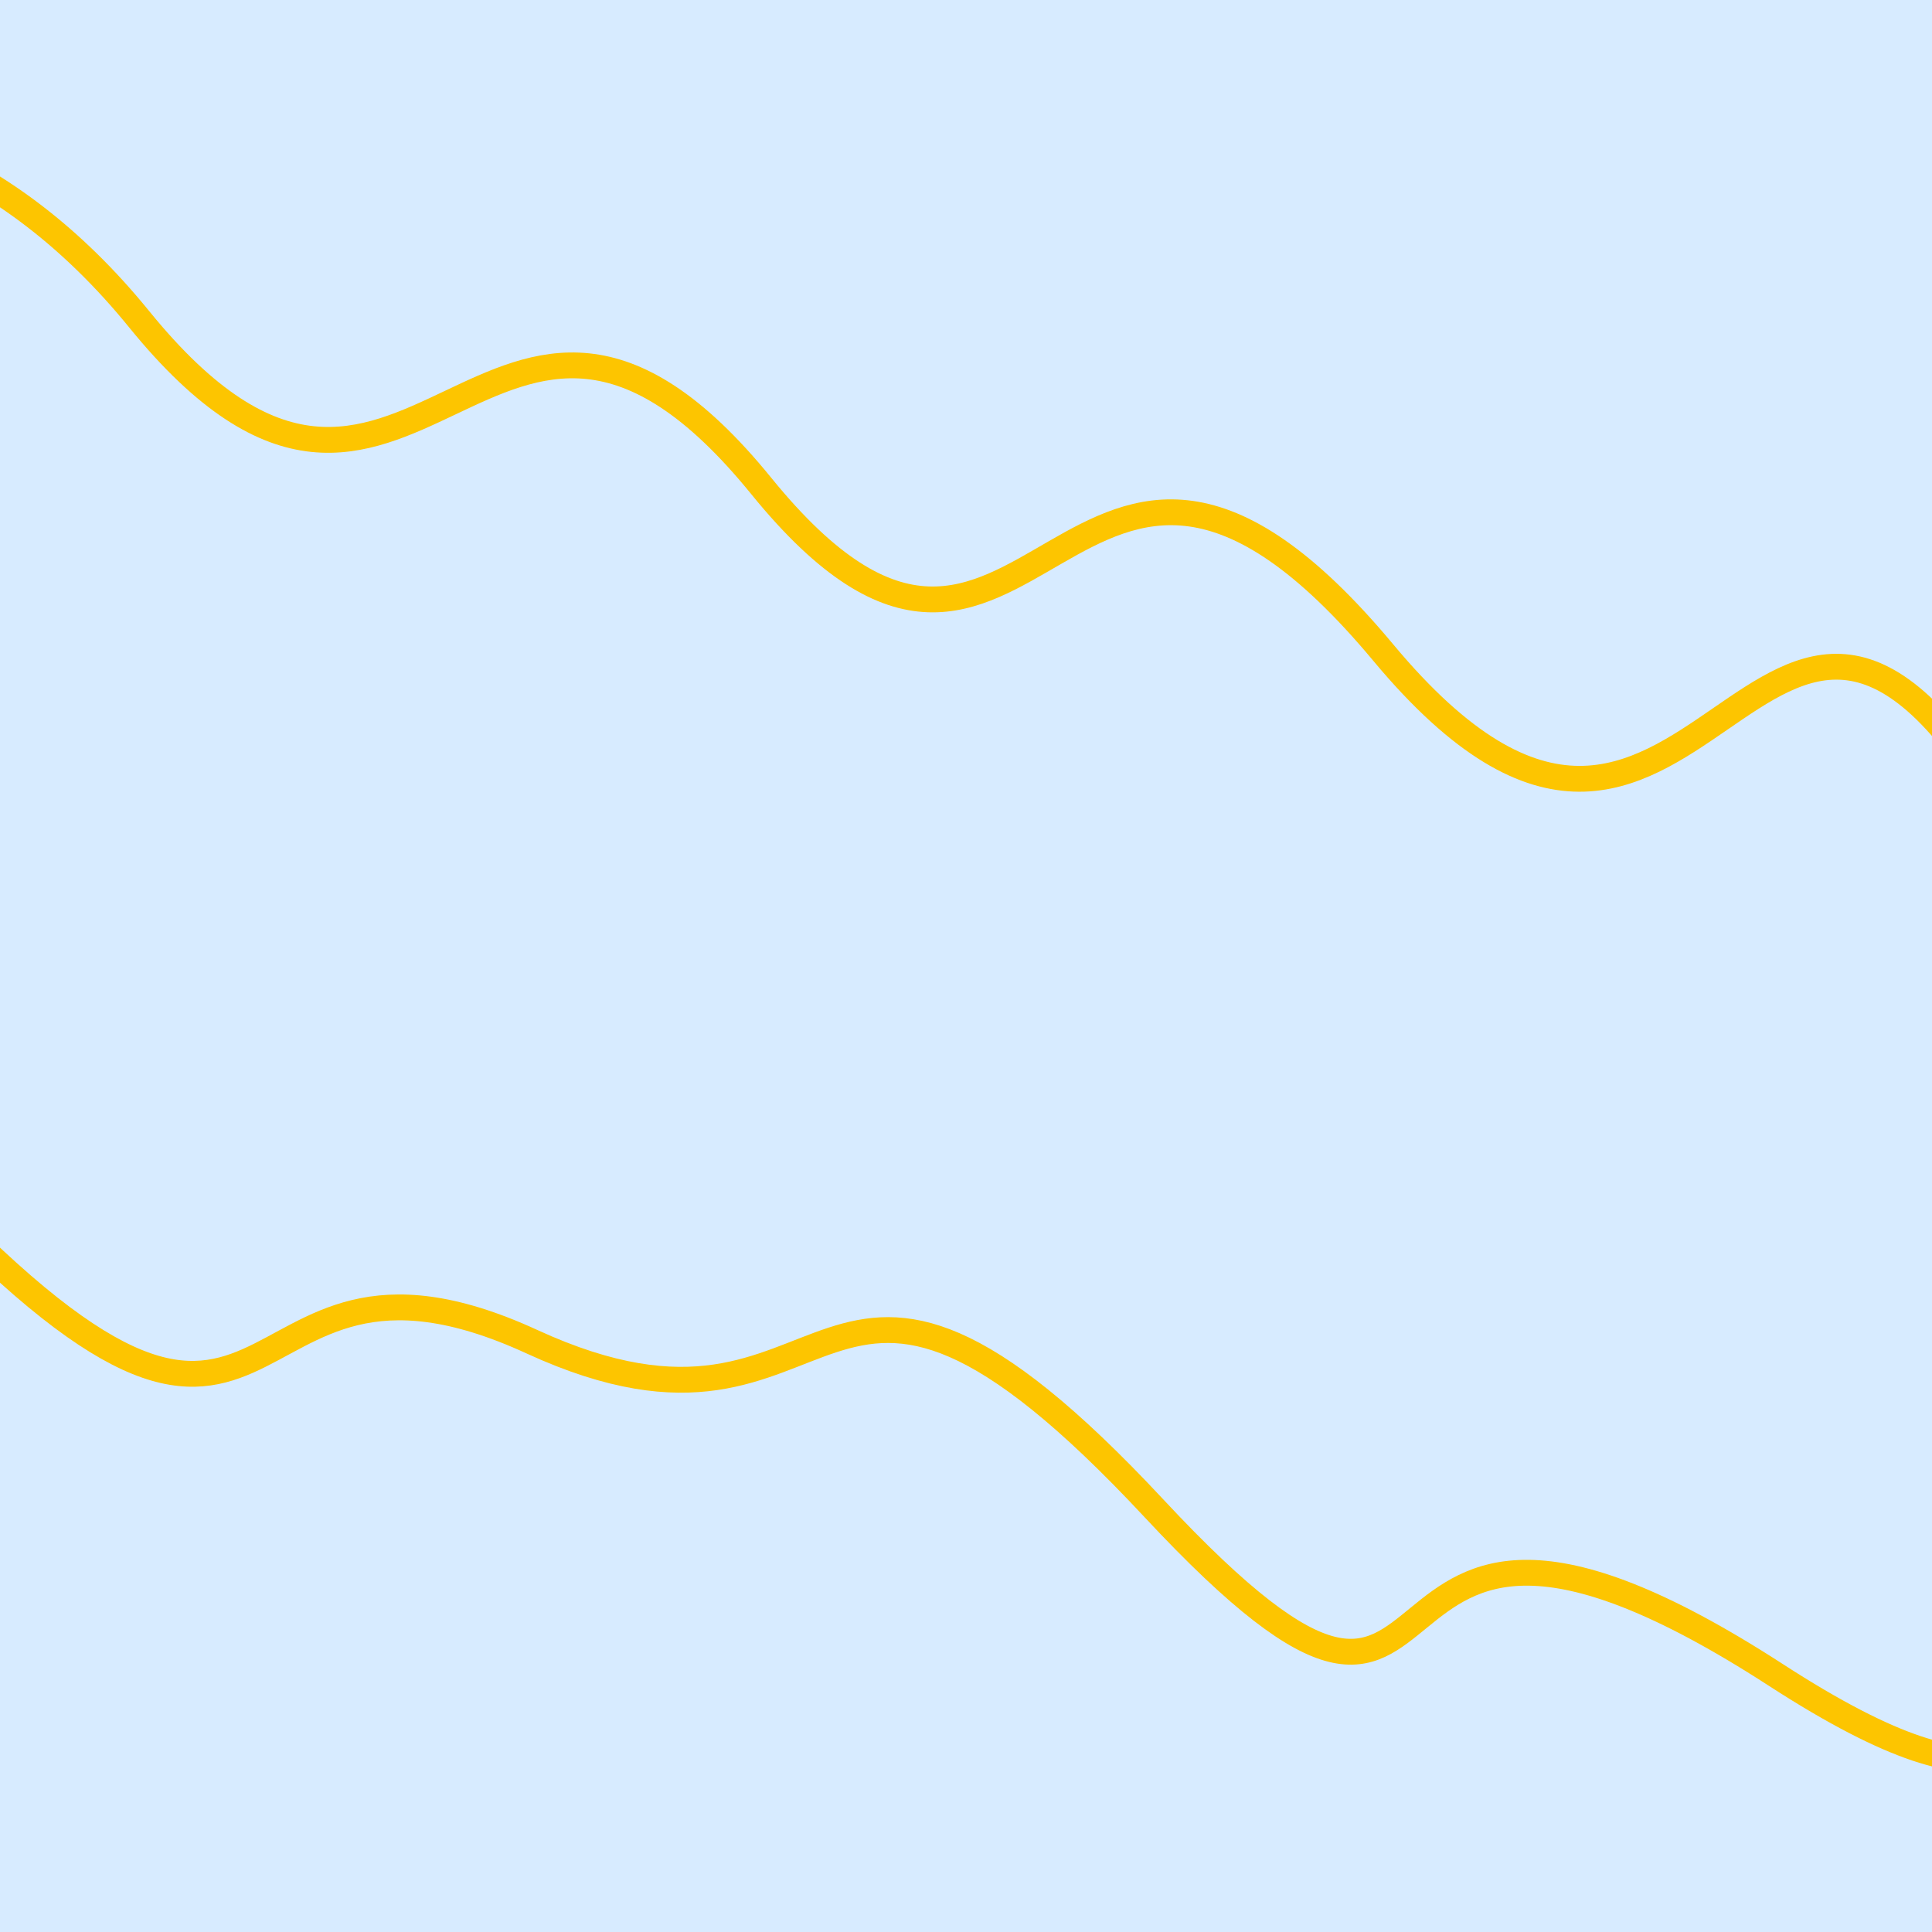 <svg class="border shadow-md dark:border-slate-700" viewBox="0 0 748 748" style="width: 748px; height: 748px;" xmlns="http://www.w3.org/2000/svg" preserveAspectRatio="none"><rect class="bg" id="bg" x="0" y="0" width="748" height="748" fill="#d7ebff"></rect><g transform="rotate(15 374 374)"><path d="M -249.33 558.00 S -189.00 440.00
            0.00 558.00 114.67 535.00
            249.33 558.00 330.67 453.00
            498.67 558.00 541.00 491.00
            748.00 558.00 744.33 414.00
            997.33 558.00 h 110 V 1348 H -249.33 Z" fill="none" stroke="#FDC500" stroke-width="10"></path><path d="M -249.33 215.00 S -134.67 117.50
            0.00 215.00 114.67 117.50
            249.33 215.00 342.67 105.00
            498.67 215.00 613.33 81.00
            748.00 215.00 836.33 87.00
            997.33 215.00 h 110 V -600 H -249.33 Z" fill="none" stroke="#FDC500" stroke-width="10"></path></g></svg>
